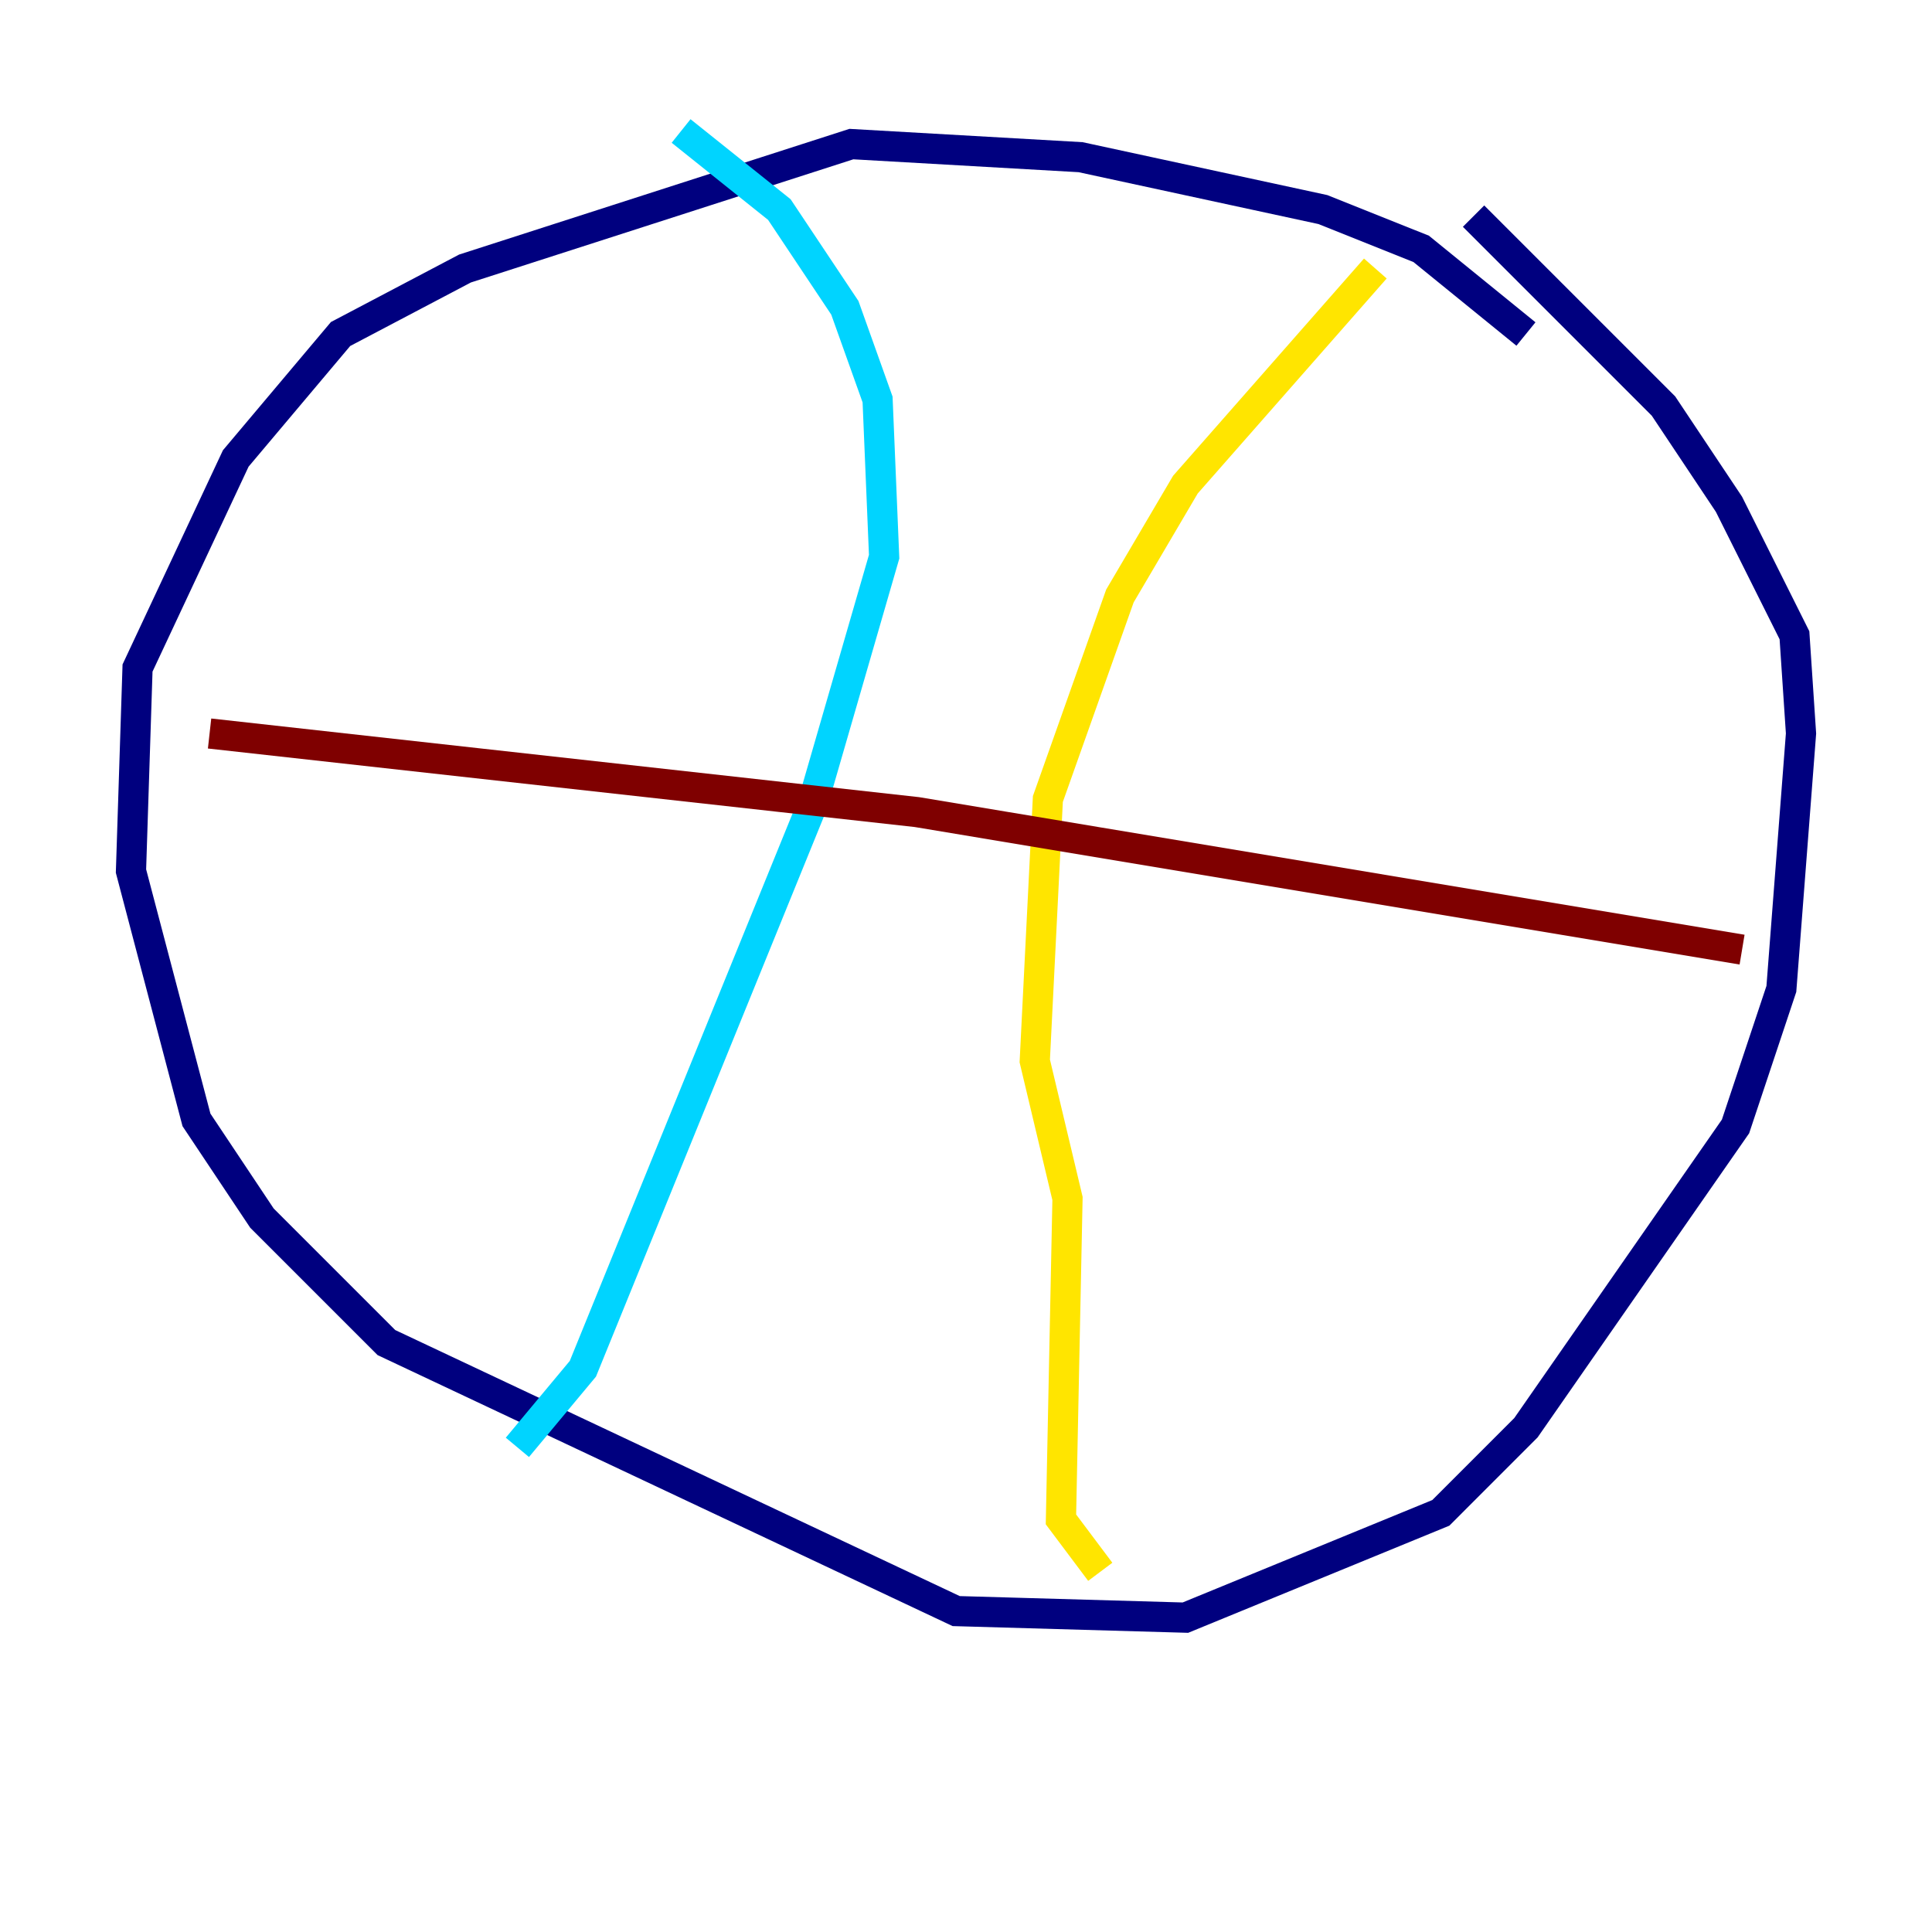 <?xml version="1.0" encoding="utf-8" ?>
<svg baseProfile="tiny" height="128" version="1.2" viewBox="0,0,128,128" width="128" xmlns="http://www.w3.org/2000/svg" xmlns:ev="http://www.w3.org/2001/xml-events" xmlns:xlink="http://www.w3.org/1999/xlink"><defs /><polyline fill="none" points="101.098,22.129 94.156,16.488 87.647,13.885 71.593,10.414 56.407,9.546 30.807,17.79 22.563,22.129 15.62,30.373 9.112,44.258 8.678,57.709 13.017,74.197 17.356,80.705 25.6,88.949 63.349,106.739 78.536,107.173 95.458,100.231 101.098,94.59 114.983,74.63 118.02,65.519 119.322,48.597 118.888,42.088 114.549,33.41 110.21,26.902 97.627,14.319" stroke="#00007f" stroke-width="2" /><polyline fill="none" points="45.125,8.678 51.634,13.885 55.973,20.393 58.142,26.468 58.576,36.881 53.803,53.37 38.617,90.685 34.278,95.891" stroke="#00d4ff" stroke-width="2" /><polyline fill="none" points="91.119,17.79 78.536,32.108 74.197,39.485 69.424,52.936 68.556,70.291 70.725,79.403 70.291,100.664 72.895,104.136" stroke="#ffe500" stroke-width="2" /><polyline fill="none" points="13.885,48.597 60.746,53.803 115.417,62.915" stroke="#7f0000" stroke-width="2" /></svg>